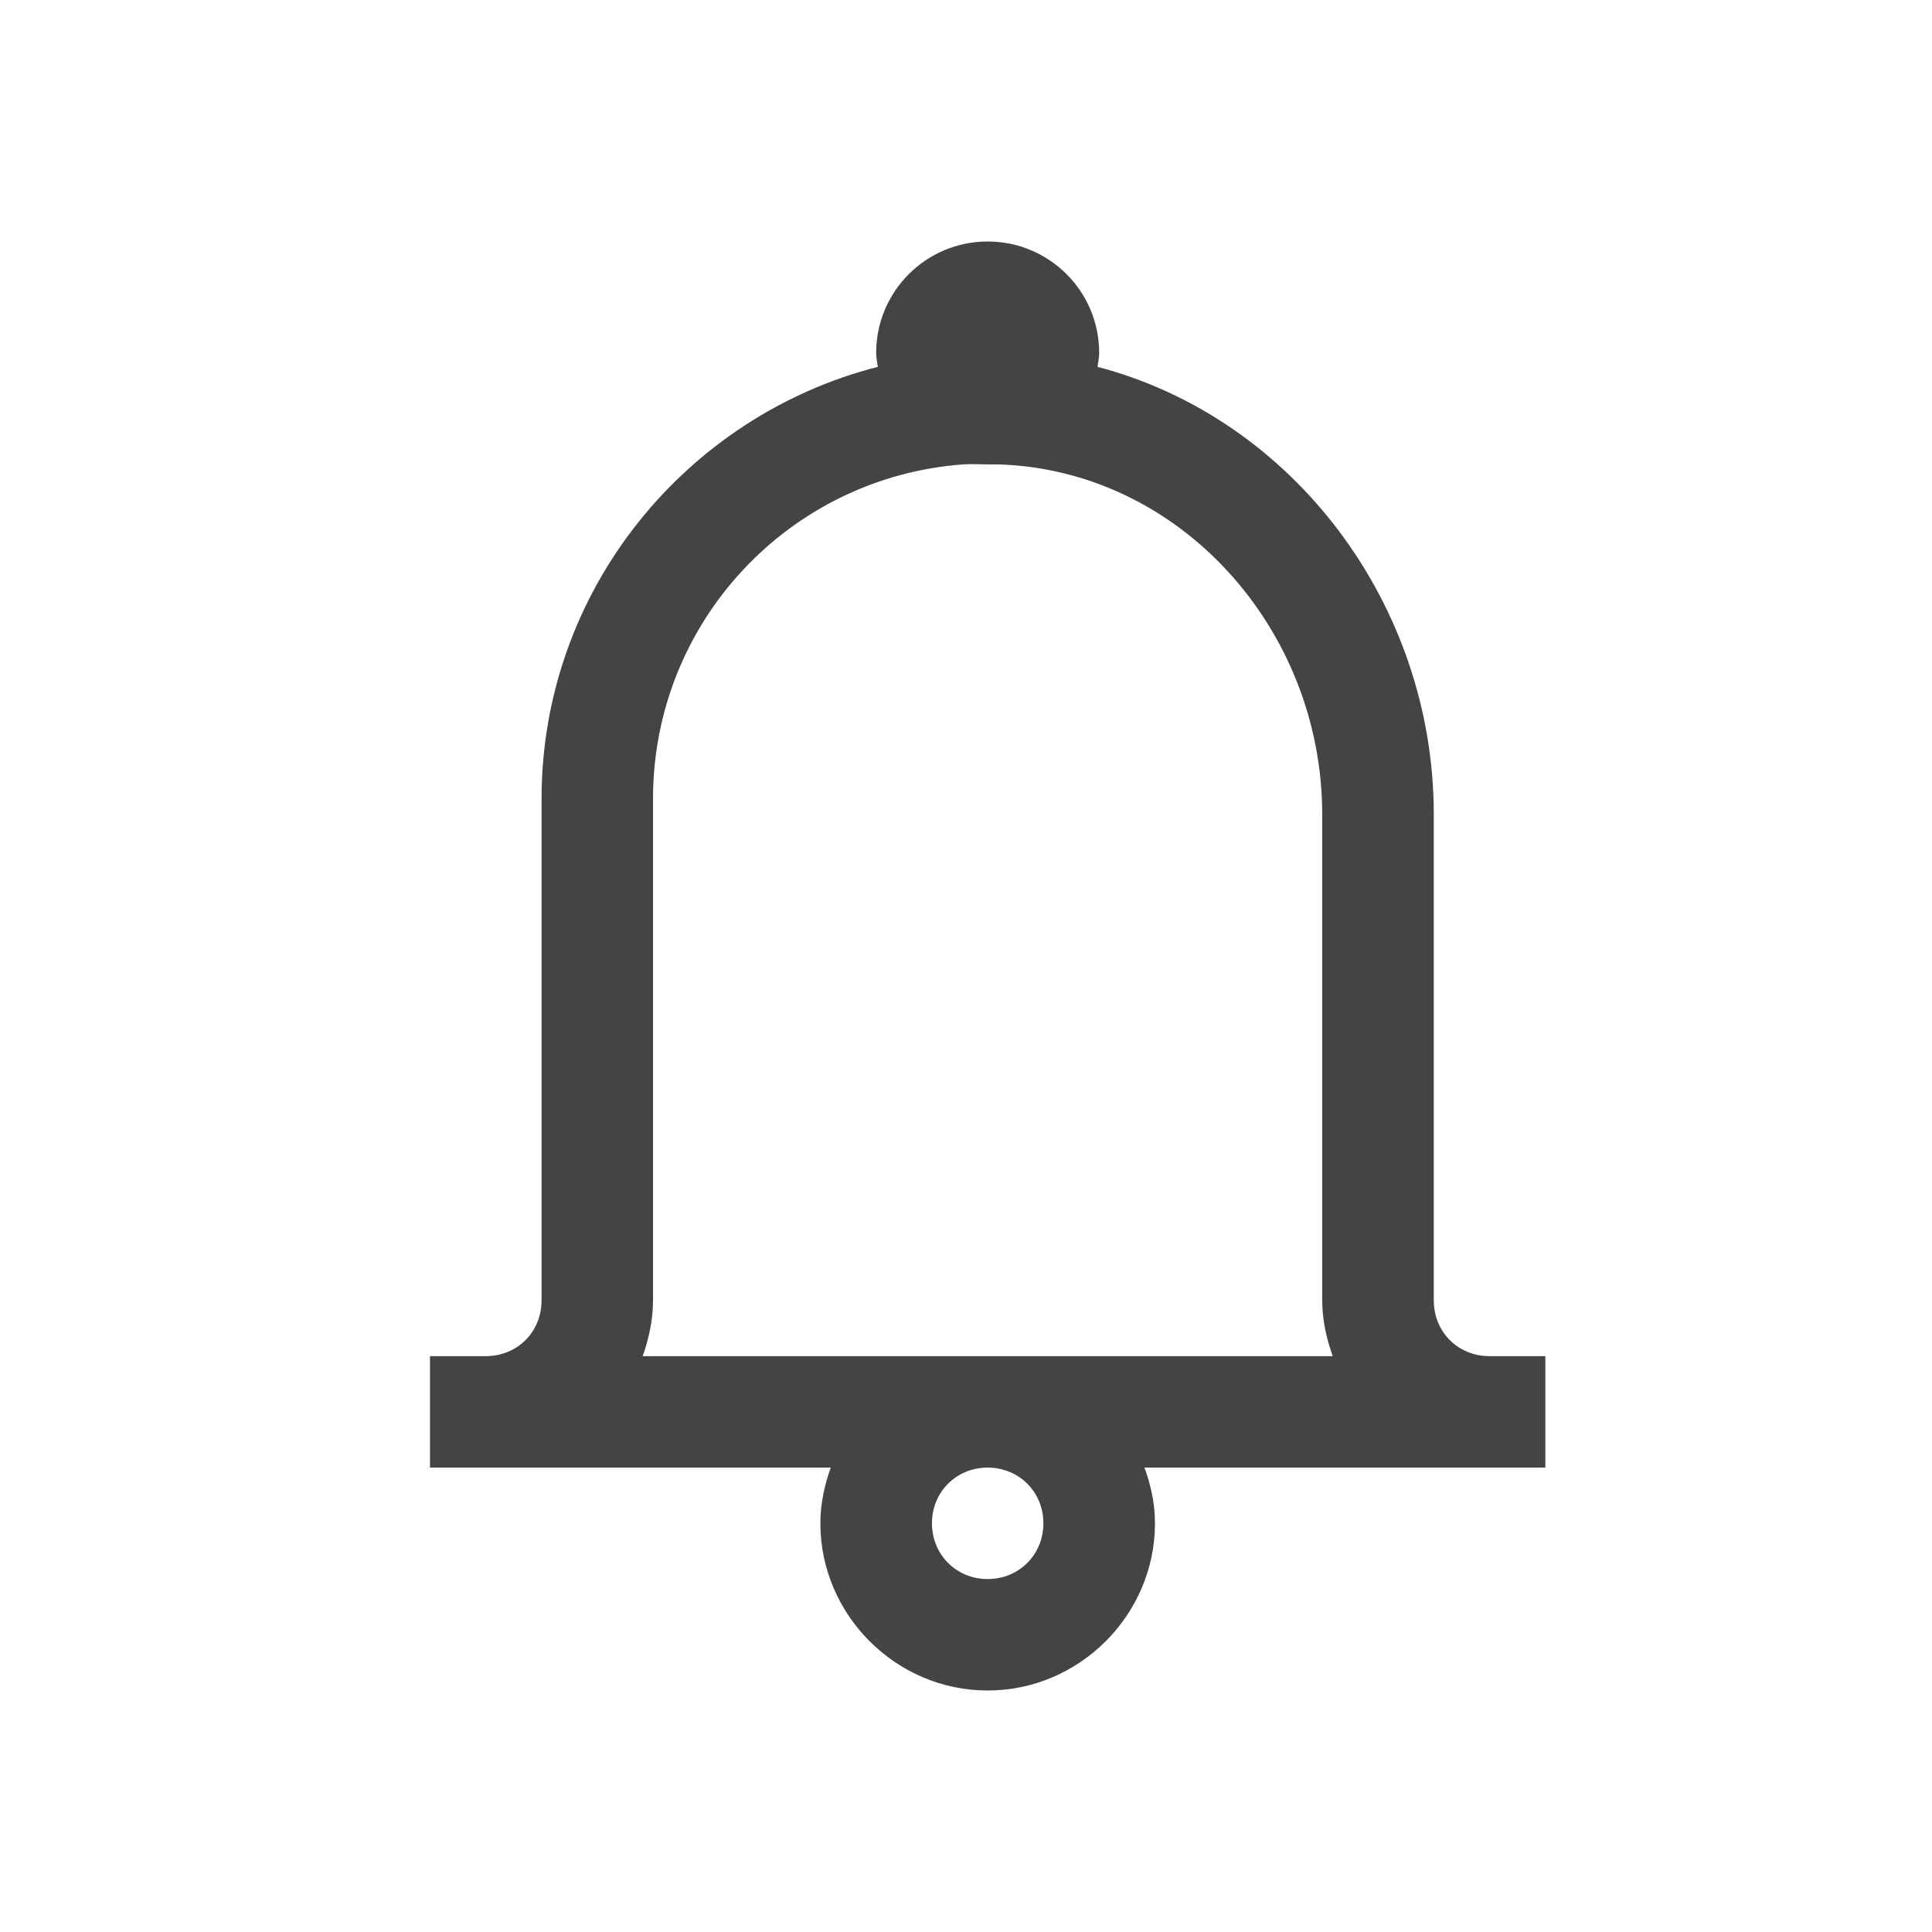 <svg width="16" height="16" viewBox="0 0 16 16" fill="none" xmlns="http://www.w3.org/2000/svg">
<path d="M8.179 2C7.669 2 7.256 2.413 7.256 2.923C7.256 2.963 7.265 3.001 7.27 3.038C5.674 3.446 4.485 4.895 4.485 6.615V10.769C4.485 11.031 4.284 11.231 4.023 11.231H3.561V12.154H6.88C6.828 12.3 6.794 12.453 6.794 12.615C6.794 13.374 7.42 14 8.179 14C8.939 14 9.565 13.374 9.565 12.615C9.565 12.453 9.531 12.3 9.478 12.154H12.798V11.231H12.336C12.074 11.231 11.874 11.031 11.874 10.769V6.745C11.874 5.011 10.714 3.464 9.089 3.038C9.094 3.001 9.103 2.963 9.103 2.923C9.103 2.413 8.69 2 8.179 2ZM7.977 3.846C8.044 3.841 8.111 3.846 8.179 3.846C8.208 3.846 8.237 3.846 8.266 3.846C9.774 3.891 10.95 5.213 10.95 6.745V10.769C10.95 10.931 10.985 11.085 11.037 11.231H5.322C5.374 11.085 5.408 10.931 5.408 10.769V6.615C5.408 5.15 6.538 3.951 7.977 3.846ZM8.179 12.154C8.439 12.154 8.641 12.356 8.641 12.615C8.641 12.875 8.439 13.077 8.179 13.077C7.92 13.077 7.718 12.875 7.718 12.615C7.718 12.356 7.92 12.154 8.179 12.154Z" fill="#444444"/>
</svg>
